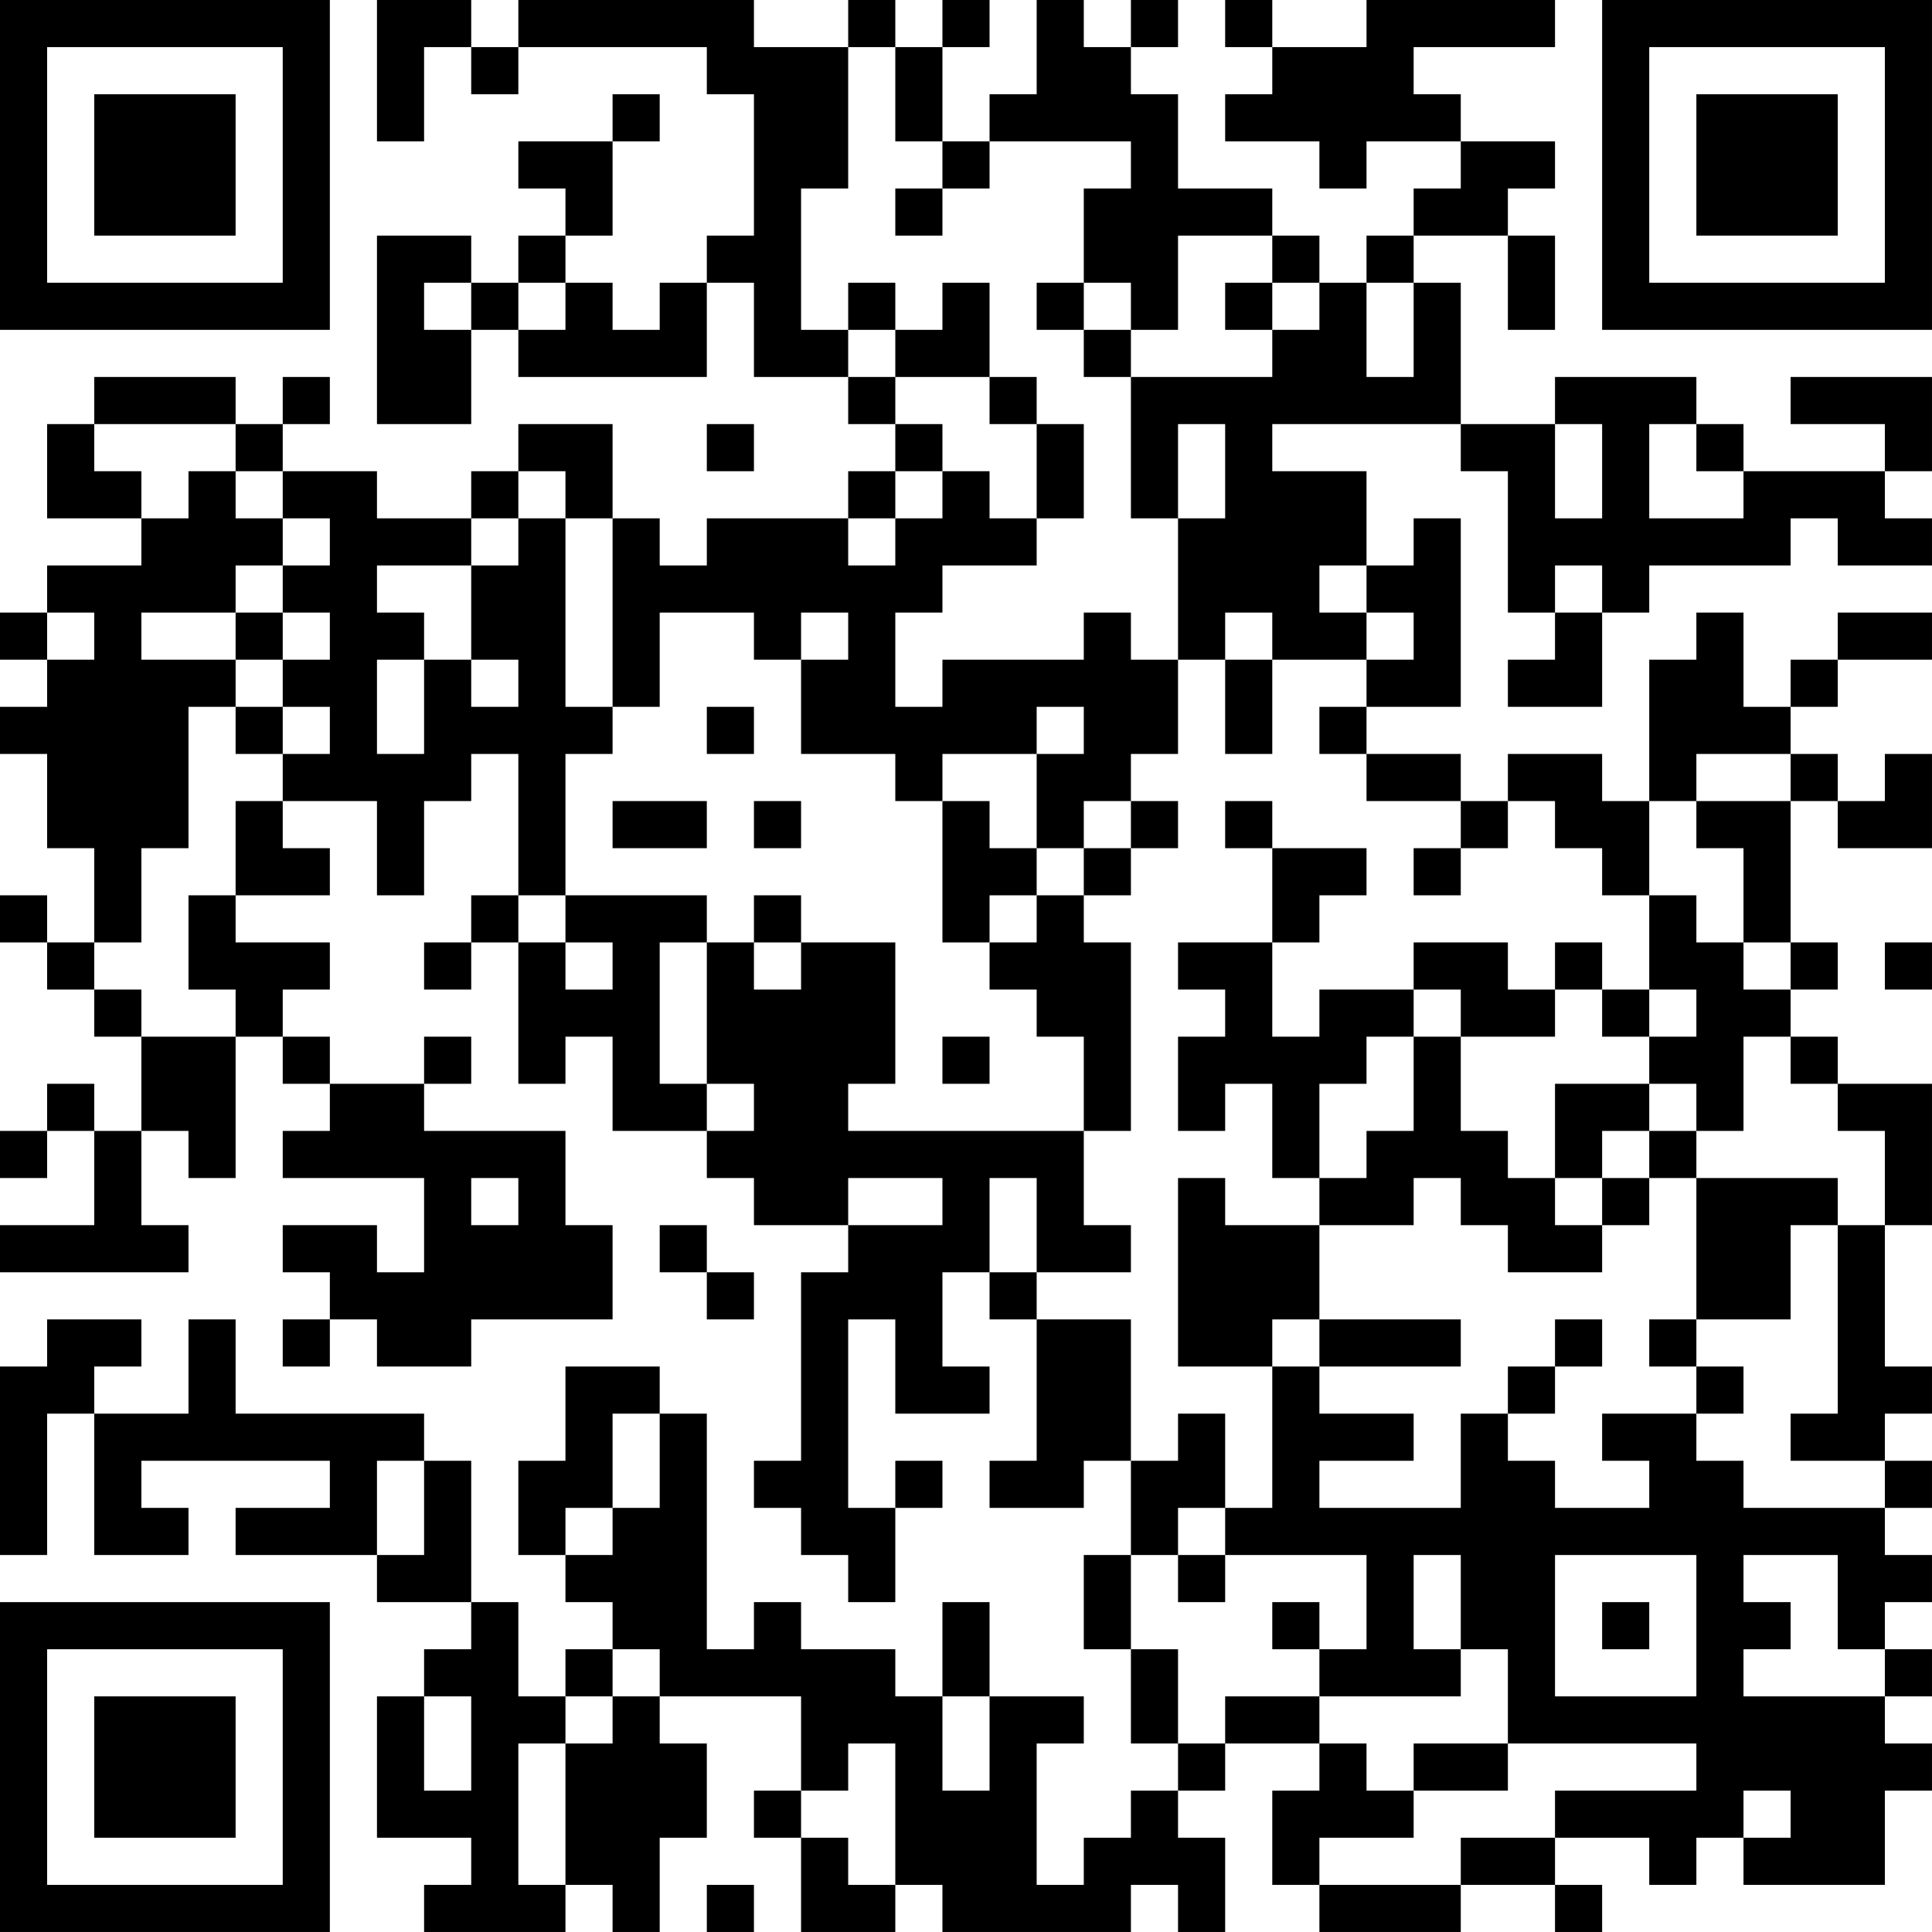 <?xml version="1.0" encoding="UTF-8"?>
<svg xmlns="http://www.w3.org/2000/svg" version="1.1" width="200" height="200" viewBox="0 0 200 200"><rect x="0" y="0" width="200" height="200" fill="#ffffff"/><g transform="scale(4.878)"><g transform="translate(0,0)"><path fill-rule="evenodd" d="M8 0L8 3L9 3L9 1L10 1L10 2L11 2L11 1L15 1L15 2L16 2L16 5L15 5L15 6L14 6L14 7L13 7L13 6L12 6L12 5L13 5L13 3L14 3L14 2L13 2L13 3L11 3L11 4L12 4L12 5L11 5L11 6L10 6L10 5L8 5L8 9L10 9L10 7L11 7L11 8L15 8L15 6L16 6L16 8L18 8L18 9L19 9L19 10L18 10L18 11L15 11L15 12L14 12L14 11L13 11L13 9L11 9L11 10L10 10L10 11L8 11L8 10L6 10L6 9L7 9L7 8L6 8L6 9L5 9L5 8L2 8L2 9L1 9L1 11L3 11L3 12L1 12L1 13L0 13L0 14L1 14L1 15L0 15L0 16L1 16L1 18L2 18L2 20L1 20L1 19L0 19L0 20L1 20L1 21L2 21L2 22L3 22L3 24L2 24L2 23L1 23L1 24L0 24L0 25L1 25L1 24L2 24L2 26L0 26L0 27L4 27L4 26L3 26L3 24L4 24L4 25L5 25L5 22L6 22L6 23L7 23L7 24L6 24L6 25L9 25L9 27L8 27L8 26L6 26L6 27L7 27L7 28L6 28L6 29L7 29L7 28L8 28L8 29L10 29L10 28L13 28L13 26L12 26L12 24L9 24L9 23L10 23L10 22L9 22L9 23L7 23L7 22L6 22L6 21L7 21L7 20L5 20L5 19L7 19L7 18L6 18L6 17L8 17L8 19L9 19L9 17L10 17L10 16L11 16L11 19L10 19L10 20L9 20L9 21L10 21L10 20L11 20L11 23L12 23L12 22L13 22L13 24L15 24L15 25L16 25L16 26L18 26L18 27L17 27L17 31L16 31L16 32L17 32L17 33L18 33L18 34L19 34L19 32L20 32L20 31L19 31L19 32L18 32L18 28L19 28L19 30L21 30L21 29L20 29L20 27L21 27L21 28L22 28L22 31L21 31L21 32L23 32L23 31L24 31L24 33L23 33L23 35L24 35L24 37L25 37L25 38L24 38L24 39L23 39L23 40L22 40L22 37L23 37L23 36L21 36L21 34L20 34L20 36L19 36L19 35L17 35L17 34L16 34L16 35L15 35L15 30L14 30L14 29L12 29L12 31L11 31L11 33L12 33L12 34L13 34L13 35L12 35L12 36L11 36L11 34L10 34L10 31L9 31L9 30L5 30L5 28L4 28L4 30L2 30L2 29L3 29L3 28L1 28L1 29L0 29L0 33L1 33L1 30L2 30L2 33L4 33L4 32L3 32L3 31L7 31L7 32L5 32L5 33L8 33L8 34L10 34L10 35L9 35L9 36L8 36L8 39L10 39L10 40L9 40L9 41L12 41L12 40L13 40L13 41L14 41L14 39L15 39L15 37L14 37L14 36L17 36L17 38L16 38L16 39L17 39L17 41L19 41L19 40L20 40L20 41L24 41L24 40L25 40L25 41L26 41L26 39L25 39L25 38L26 38L26 37L28 37L28 38L27 38L27 40L28 40L28 41L31 41L31 40L33 40L33 41L34 41L34 40L33 40L33 39L35 39L35 40L36 40L36 39L37 39L37 40L40 40L40 38L41 38L41 37L40 37L40 36L41 36L41 35L40 35L40 34L41 34L41 33L40 33L40 32L41 32L41 31L40 31L40 30L41 30L41 29L40 29L40 26L41 26L41 23L39 23L39 22L38 22L38 21L39 21L39 20L38 20L38 17L39 17L39 18L41 18L41 16L40 16L40 17L39 17L39 16L38 16L38 15L39 15L39 14L41 14L41 13L39 13L39 14L38 14L38 15L37 15L37 13L36 13L36 14L35 14L35 17L34 17L34 16L32 16L32 17L31 17L31 16L29 16L29 15L31 15L31 11L30 11L30 12L29 12L29 10L27 10L27 9L31 9L31 10L32 10L32 13L33 13L33 14L32 14L32 15L34 15L34 13L35 13L35 12L38 12L38 11L39 11L39 12L41 12L41 11L40 11L40 10L41 10L41 8L38 8L38 9L40 9L40 10L37 10L37 9L36 9L36 8L33 8L33 9L31 9L31 6L30 6L30 5L32 5L32 7L33 7L33 5L32 5L32 4L33 4L33 3L31 3L31 2L30 2L30 1L33 1L33 0L29 0L29 1L27 1L27 0L26 0L26 1L27 1L27 2L26 2L26 3L28 3L28 4L29 4L29 3L31 3L31 4L30 4L30 5L29 5L29 6L28 6L28 5L27 5L27 4L25 4L25 2L24 2L24 1L25 1L25 0L24 0L24 1L23 1L23 0L22 0L22 2L21 2L21 3L20 3L20 1L21 1L21 0L20 0L20 1L19 1L19 0L18 0L18 1L16 1L16 0L11 0L11 1L10 1L10 0ZM18 1L18 4L17 4L17 7L18 7L18 8L19 8L19 9L20 9L20 10L19 10L19 11L18 11L18 12L19 12L19 11L20 11L20 10L21 10L21 11L22 11L22 12L20 12L20 13L19 13L19 15L20 15L20 14L23 14L23 13L24 13L24 14L25 14L25 16L24 16L24 17L23 17L23 18L22 18L22 16L23 16L23 15L22 15L22 16L20 16L20 17L19 17L19 16L17 16L17 14L18 14L18 13L17 13L17 14L16 14L16 13L14 13L14 15L13 15L13 11L12 11L12 10L11 10L11 11L10 11L10 12L8 12L8 13L9 13L9 14L8 14L8 16L9 16L9 14L10 14L10 15L11 15L11 14L10 14L10 12L11 12L11 11L12 11L12 15L13 15L13 16L12 16L12 19L11 19L11 20L12 20L12 21L13 21L13 20L12 20L12 19L15 19L15 20L14 20L14 23L15 23L15 24L16 24L16 23L15 23L15 20L16 20L16 21L17 21L17 20L19 20L19 23L18 23L18 24L23 24L23 26L24 26L24 27L22 27L22 25L21 25L21 27L22 27L22 28L24 28L24 31L25 31L25 30L26 30L26 32L25 32L25 33L24 33L24 35L25 35L25 37L26 37L26 36L28 36L28 37L29 37L29 38L30 38L30 39L28 39L28 40L31 40L31 39L33 39L33 38L36 38L36 37L32 37L32 35L31 35L31 33L30 33L30 35L31 35L31 36L28 36L28 35L29 35L29 33L26 33L26 32L27 32L27 29L28 29L28 30L30 30L30 31L28 31L28 32L31 32L31 30L32 30L32 31L33 31L33 32L35 32L35 31L34 31L34 30L36 30L36 31L37 31L37 32L40 32L40 31L38 31L38 30L39 30L39 26L40 26L40 24L39 24L39 23L38 23L38 22L37 22L37 24L36 24L36 23L35 23L35 22L36 22L36 21L35 21L35 19L36 19L36 20L37 20L37 21L38 21L38 20L37 20L37 18L36 18L36 17L38 17L38 16L36 16L36 17L35 17L35 19L34 19L34 18L33 18L33 17L32 17L32 18L31 18L31 17L29 17L29 16L28 16L28 15L29 15L29 14L30 14L30 13L29 13L29 12L28 12L28 13L29 13L29 14L27 14L27 13L26 13L26 14L25 14L25 11L26 11L26 9L25 9L25 11L24 11L24 8L27 8L27 7L28 7L28 6L27 6L27 5L25 5L25 7L24 7L24 6L23 6L23 4L24 4L24 3L21 3L21 4L20 4L20 3L19 3L19 1ZM19 4L19 5L20 5L20 4ZM9 6L9 7L10 7L10 6ZM11 6L11 7L12 7L12 6ZM18 6L18 7L19 7L19 8L21 8L21 9L22 9L22 11L23 11L23 9L22 9L22 8L21 8L21 6L20 6L20 7L19 7L19 6ZM22 6L22 7L23 7L23 8L24 8L24 7L23 7L23 6ZM26 6L26 7L27 7L27 6ZM29 6L29 8L30 8L30 6ZM2 9L2 10L3 10L3 11L4 11L4 10L5 10L5 11L6 11L6 12L5 12L5 13L3 13L3 14L5 14L5 15L4 15L4 18L3 18L3 20L2 20L2 21L3 21L3 22L5 22L5 21L4 21L4 19L5 19L5 17L6 17L6 16L7 16L7 15L6 15L6 14L7 14L7 13L6 13L6 12L7 12L7 11L6 11L6 10L5 10L5 9ZM15 9L15 10L16 10L16 9ZM33 9L33 11L34 11L34 9ZM35 9L35 11L37 11L37 10L36 10L36 9ZM33 12L33 13L34 13L34 12ZM1 13L1 14L2 14L2 13ZM5 13L5 14L6 14L6 13ZM26 14L26 16L27 16L27 14ZM5 15L5 16L6 16L6 15ZM15 15L15 16L16 16L16 15ZM13 17L13 18L15 18L15 17ZM16 17L16 18L17 18L17 17ZM20 17L20 20L21 20L21 21L22 21L22 22L23 22L23 24L24 24L24 20L23 20L23 19L24 19L24 18L25 18L25 17L24 17L24 18L23 18L23 19L22 19L22 18L21 18L21 17ZM26 17L26 18L27 18L27 20L25 20L25 21L26 21L26 22L25 22L25 24L26 24L26 23L27 23L27 25L28 25L28 26L26 26L26 25L25 25L25 29L27 29L27 28L28 28L28 29L31 29L31 28L28 28L28 26L30 26L30 25L31 25L31 26L32 26L32 27L34 27L34 26L35 26L35 25L36 25L36 28L35 28L35 29L36 29L36 30L37 30L37 29L36 29L36 28L38 28L38 26L39 26L39 25L36 25L36 24L35 24L35 23L33 23L33 25L32 25L32 24L31 24L31 22L33 22L33 21L34 21L34 22L35 22L35 21L34 21L34 20L33 20L33 21L32 21L32 20L30 20L30 21L28 21L28 22L27 22L27 20L28 20L28 19L29 19L29 18L27 18L27 17ZM30 18L30 19L31 19L31 18ZM16 19L16 20L17 20L17 19ZM21 19L21 20L22 20L22 19ZM40 20L40 21L41 21L41 20ZM30 21L30 22L29 22L29 23L28 23L28 25L29 25L29 24L30 24L30 22L31 22L31 21ZM20 22L20 23L21 23L21 22ZM34 24L34 25L33 25L33 26L34 26L34 25L35 25L35 24ZM10 25L10 26L11 26L11 25ZM18 25L18 26L20 26L20 25ZM14 26L14 27L15 27L15 28L16 28L16 27L15 27L15 26ZM33 28L33 29L32 29L32 30L33 30L33 29L34 29L34 28ZM13 30L13 32L12 32L12 33L13 33L13 32L14 32L14 30ZM8 31L8 33L9 33L9 31ZM25 33L25 34L26 34L26 33ZM33 33L33 36L36 36L36 33ZM37 33L37 34L38 34L38 35L37 35L37 36L40 36L40 35L39 35L39 33ZM27 34L27 35L28 35L28 34ZM34 34L34 35L35 35L35 34ZM13 35L13 36L12 36L12 37L11 37L11 40L12 40L12 37L13 37L13 36L14 36L14 35ZM9 36L9 38L10 38L10 36ZM20 36L20 38L21 38L21 36ZM18 37L18 38L17 38L17 39L18 39L18 40L19 40L19 37ZM30 37L30 38L32 38L32 37ZM37 38L37 39L38 39L38 38ZM15 40L15 41L16 41L16 40ZM0 0L0 7L7 7L7 0ZM1 1L1 6L6 6L6 1ZM2 2L2 5L5 5L5 2ZM34 0L34 7L41 7L41 0ZM35 1L35 6L40 6L40 1ZM36 2L36 5L39 5L39 2ZM0 34L0 41L7 41L7 34ZM1 35L1 40L6 40L6 35ZM2 36L2 39L5 39L5 36Z" fill="#000000"/></g></g></svg>

